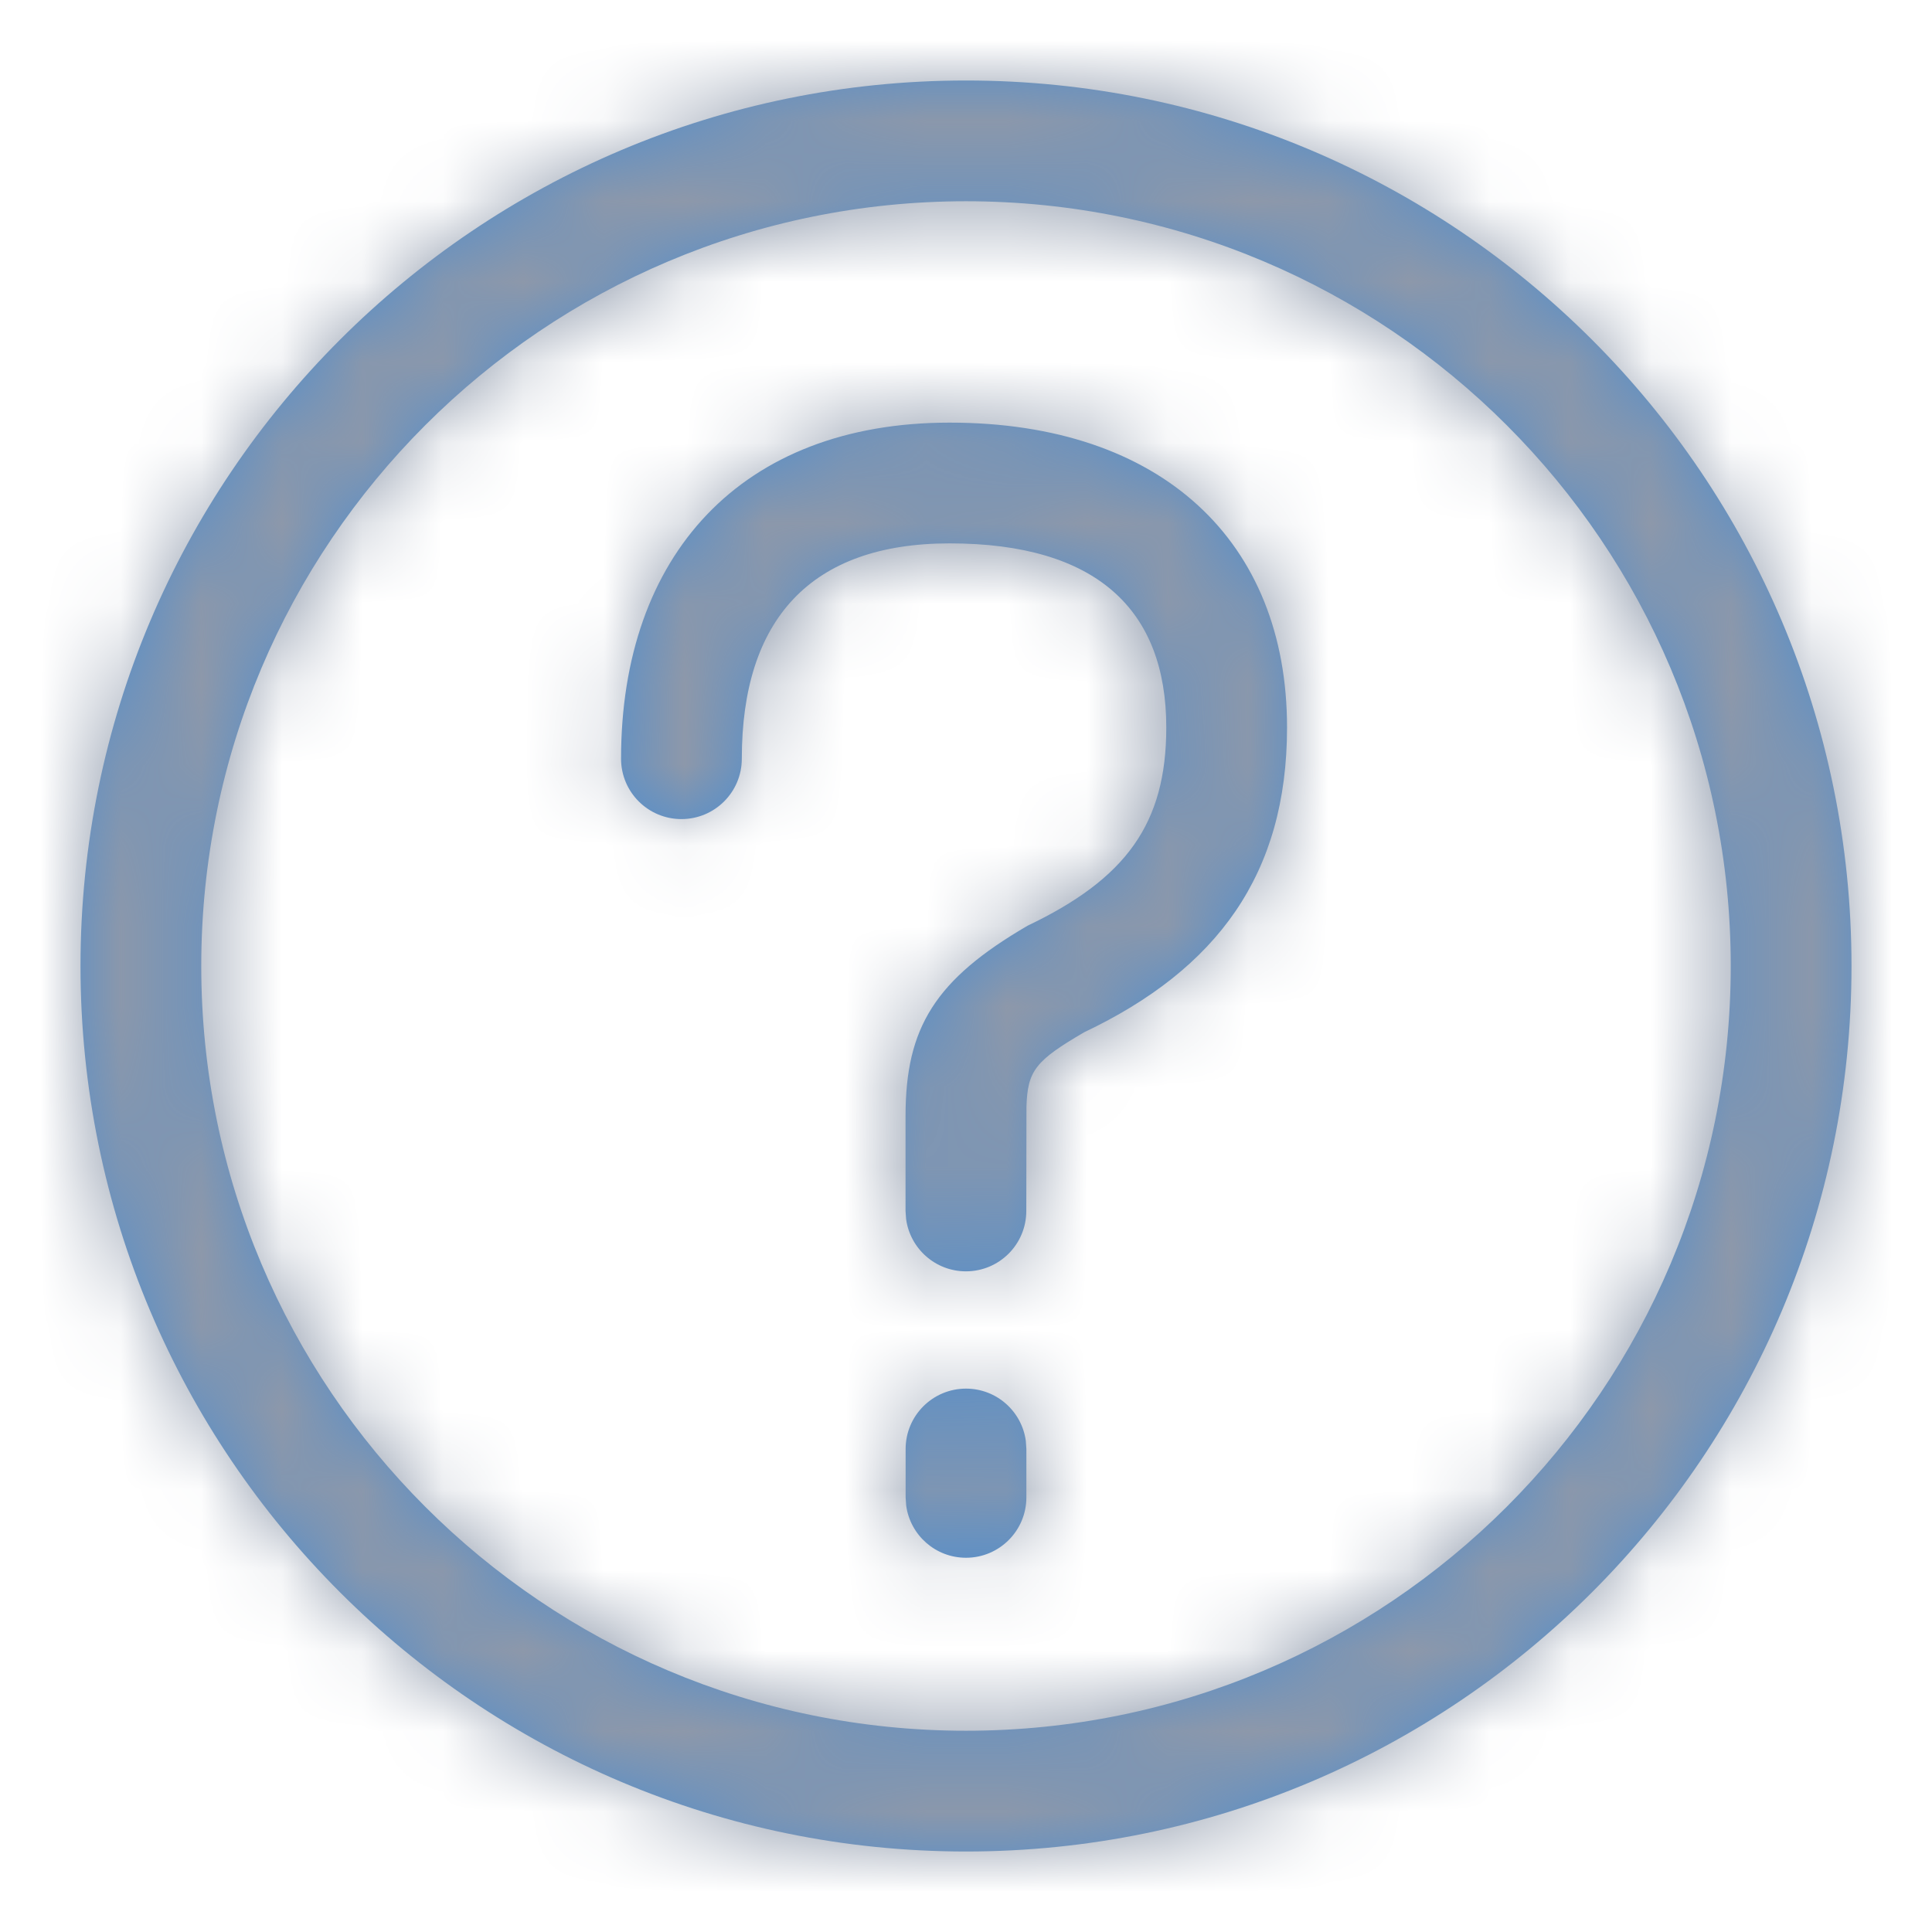 <svg width="24" height="24" viewBox="0 0 24 24" fill="none" xmlns="http://www.w3.org/2000/svg" xmlns:xlink="http://www.w3.org/1999/xlink">
	<desc>
			Created with Pixso.
	</desc>
	<defs/>
	<rect id="矩形" width="24" height="24" fill="#D8D8D8" fill-opacity="0"/>
	<rect id="矩形" x="0.5" y="0.5" width="23" height="23" stroke="#979797" stroke-opacity="0" stroke-width="1"/>
	<mask id="mask273_6133" mask-type="alpha" maskUnits="userSpaceOnUse" x="1" y="1" width="22" height="22">
		<path id="蒙版" d="M23 12C23 5.925 18.075 1 12 1C5.925 1 1 5.925 1 12C1 18.075 5.925 23 12 23C18.075 23 23 18.075 23 12ZM2.5 12C2.5 6.753 6.753 2.5 12 2.5C17.247 2.5 21.5 6.753 21.5 12C21.5 17.247 17.247 21.5 12 21.5C6.753 21.5 2.5 17.247 2.5 12ZM11.796 5.25C14.438 5.25 15.988 6.731 15.988 9.037C15.988 10.859 15.121 12.038 13.468 12.823C12.866 13.175 12.763 13.298 12.751 13.752L12.749 15.043C12.749 15.457 12.414 15.793 11.999 15.793C11.62 15.793 11.306 15.511 11.256 15.144L11.249 15.043L11.249 13.863C11.249 12.764 11.617 12.168 12.766 11.499C13.985 10.917 14.488 10.235 14.488 9.037C14.488 7.575 13.624 6.75 11.796 6.75C10.068 6.75 9.215 7.698 9.215 9.425C9.215 9.84 8.879 10.175 8.465 10.175C8.051 10.175 7.715 9.84 7.715 9.425C7.715 6.902 9.203 5.25 11.796 5.25ZM12.743 17.898C12.693 17.532 12.38 17.25 12 17.25C11.586 17.25 11.25 17.586 11.25 18L11.25 18.601L11.257 18.703C11.307 19.069 11.62 19.351 12 19.351C12.414 19.351 12.75 19.015 12.75 18.601L12.75 18L12.743 17.898Z" clip-rule="evenodd" fill="#548ECB" fill-opacity="1" fill-rule="evenodd"/>
	</mask>
	<path id="蒙版" d="M23 12C23 5.925 18.075 1 12 1C5.925 1 1 5.925 1 12C1 18.075 5.925 23 12 23C18.075 23 23 18.075 23 12ZM2.5 12C2.5 6.753 6.753 2.5 12 2.5C17.247 2.5 21.5 6.753 21.5 12C21.5 17.247 17.247 21.5 12 21.5C6.753 21.5 2.5 17.247 2.5 12ZM11.796 5.25C14.438 5.25 15.988 6.731 15.988 9.037C15.988 10.859 15.121 12.038 13.468 12.823C12.866 13.175 12.763 13.298 12.751 13.752L12.749 15.043C12.749 15.457 12.414 15.793 11.999 15.793C11.62 15.793 11.306 15.511 11.256 15.144L11.249 15.043L11.249 13.863C11.249 12.764 11.617 12.168 12.766 11.499C13.985 10.917 14.488 10.235 14.488 9.037C14.488 7.575 13.624 6.75 11.796 6.75C10.068 6.75 9.215 7.698 9.215 9.425C9.215 9.84 8.879 10.175 8.465 10.175C8.051 10.175 7.715 9.84 7.715 9.425C7.715 6.902 9.203 5.25 11.796 5.25ZM12.743 17.898C12.693 17.532 12.38 17.25 12 17.25C11.586 17.25 11.25 17.586 11.25 18L11.25 18.601L11.257 18.703C11.307 19.069 11.62 19.351 12 19.351C12.414 19.351 12.75 19.015 12.75 18.601L12.75 18L12.743 17.898Z" clip-rule="evenodd" fill="#548ECB" fill-opacity="1" fill-rule="evenodd"/>
	<g mask="url(#mask273_6133)">
		<rect id="矩形" width="24" height="24" fill="#8D98AA" fill-opacity="1"/>
		<rect id="矩形" x="0.5" y="0.5" width="23" height="23" stroke="#979797" stroke-opacity="0" stroke-width="1"/>
	</g>
</svg>

